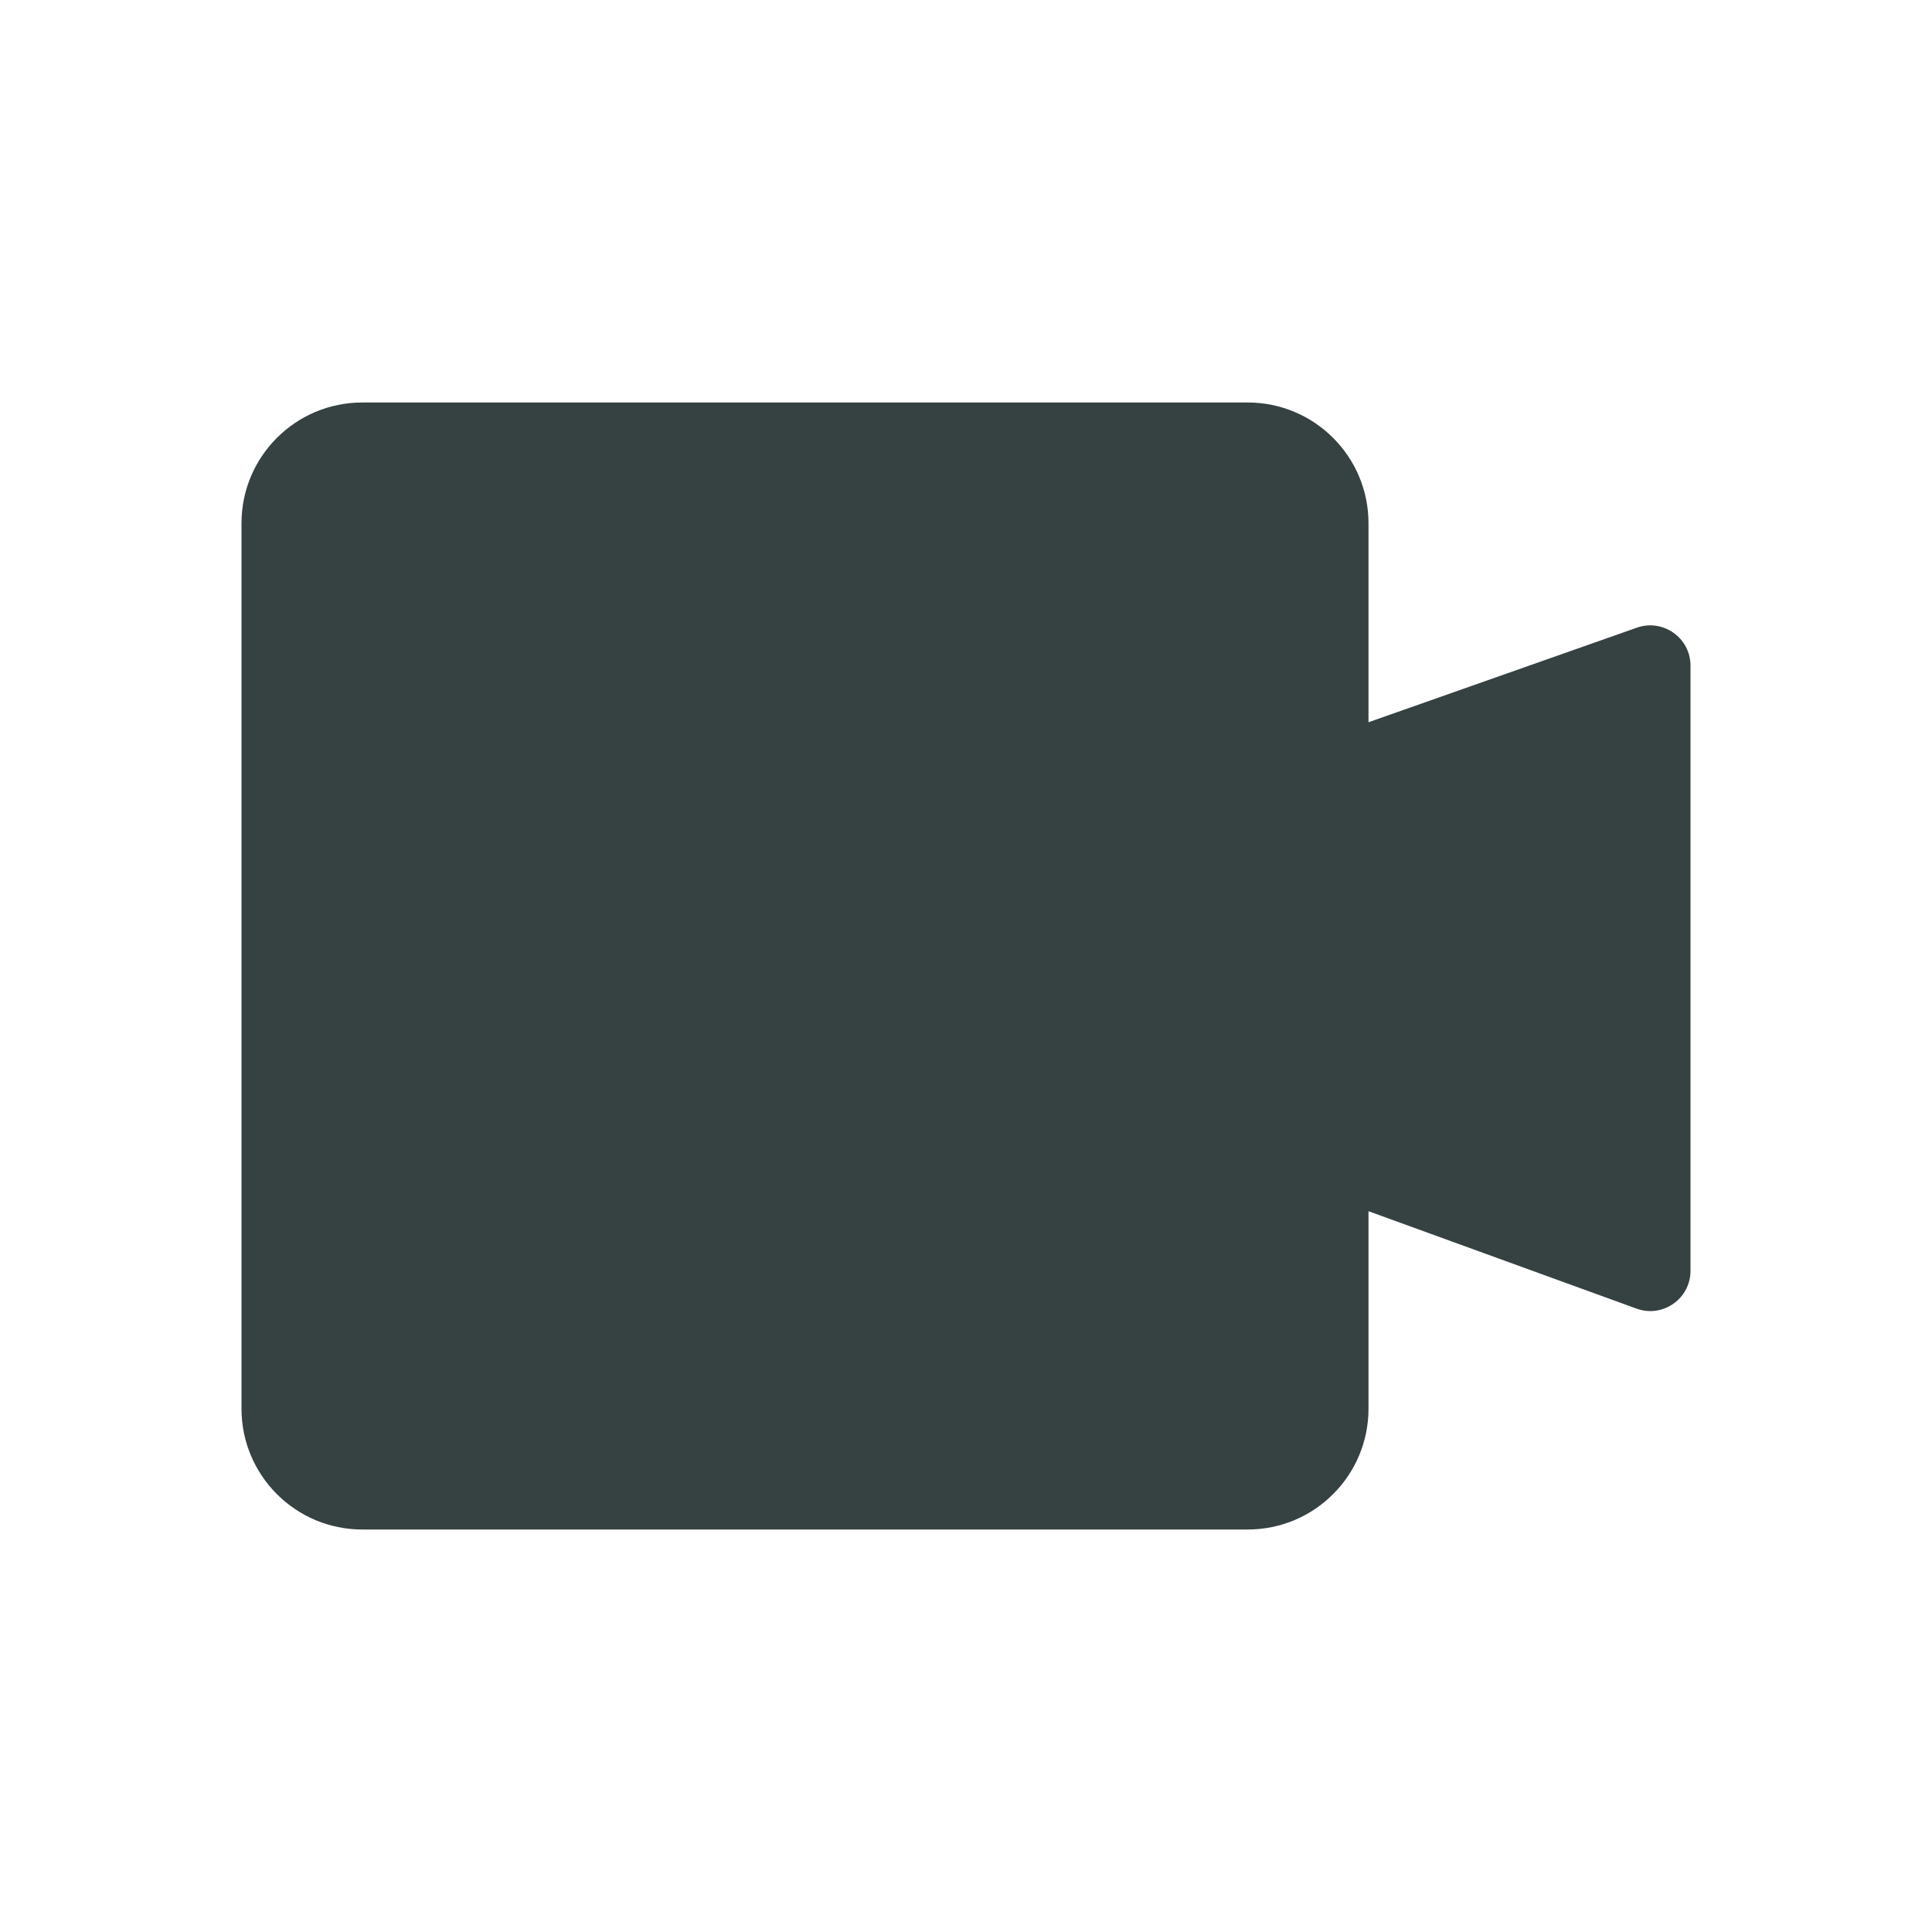 <svg width="24" height="24" viewBox="0 0 24 24" fill="none" xmlns="http://www.w3.org/2000/svg">
<path d="M4.5 5C3.672 5 3 5.672 3 6.5V17.5C3 18.328 3.672 19 4.5 19H15.5C16.328 19 17 18.328 17 17.5V15.046L20.329 16.256C20.655 16.375 21 16.133 21 15.786V8.269C21 7.924 20.659 7.683 20.334 7.797L17 8.972V6.5C17 5.672 16.328 5 15.5 5H4.5Z" fill="#364141"/>
</svg>
